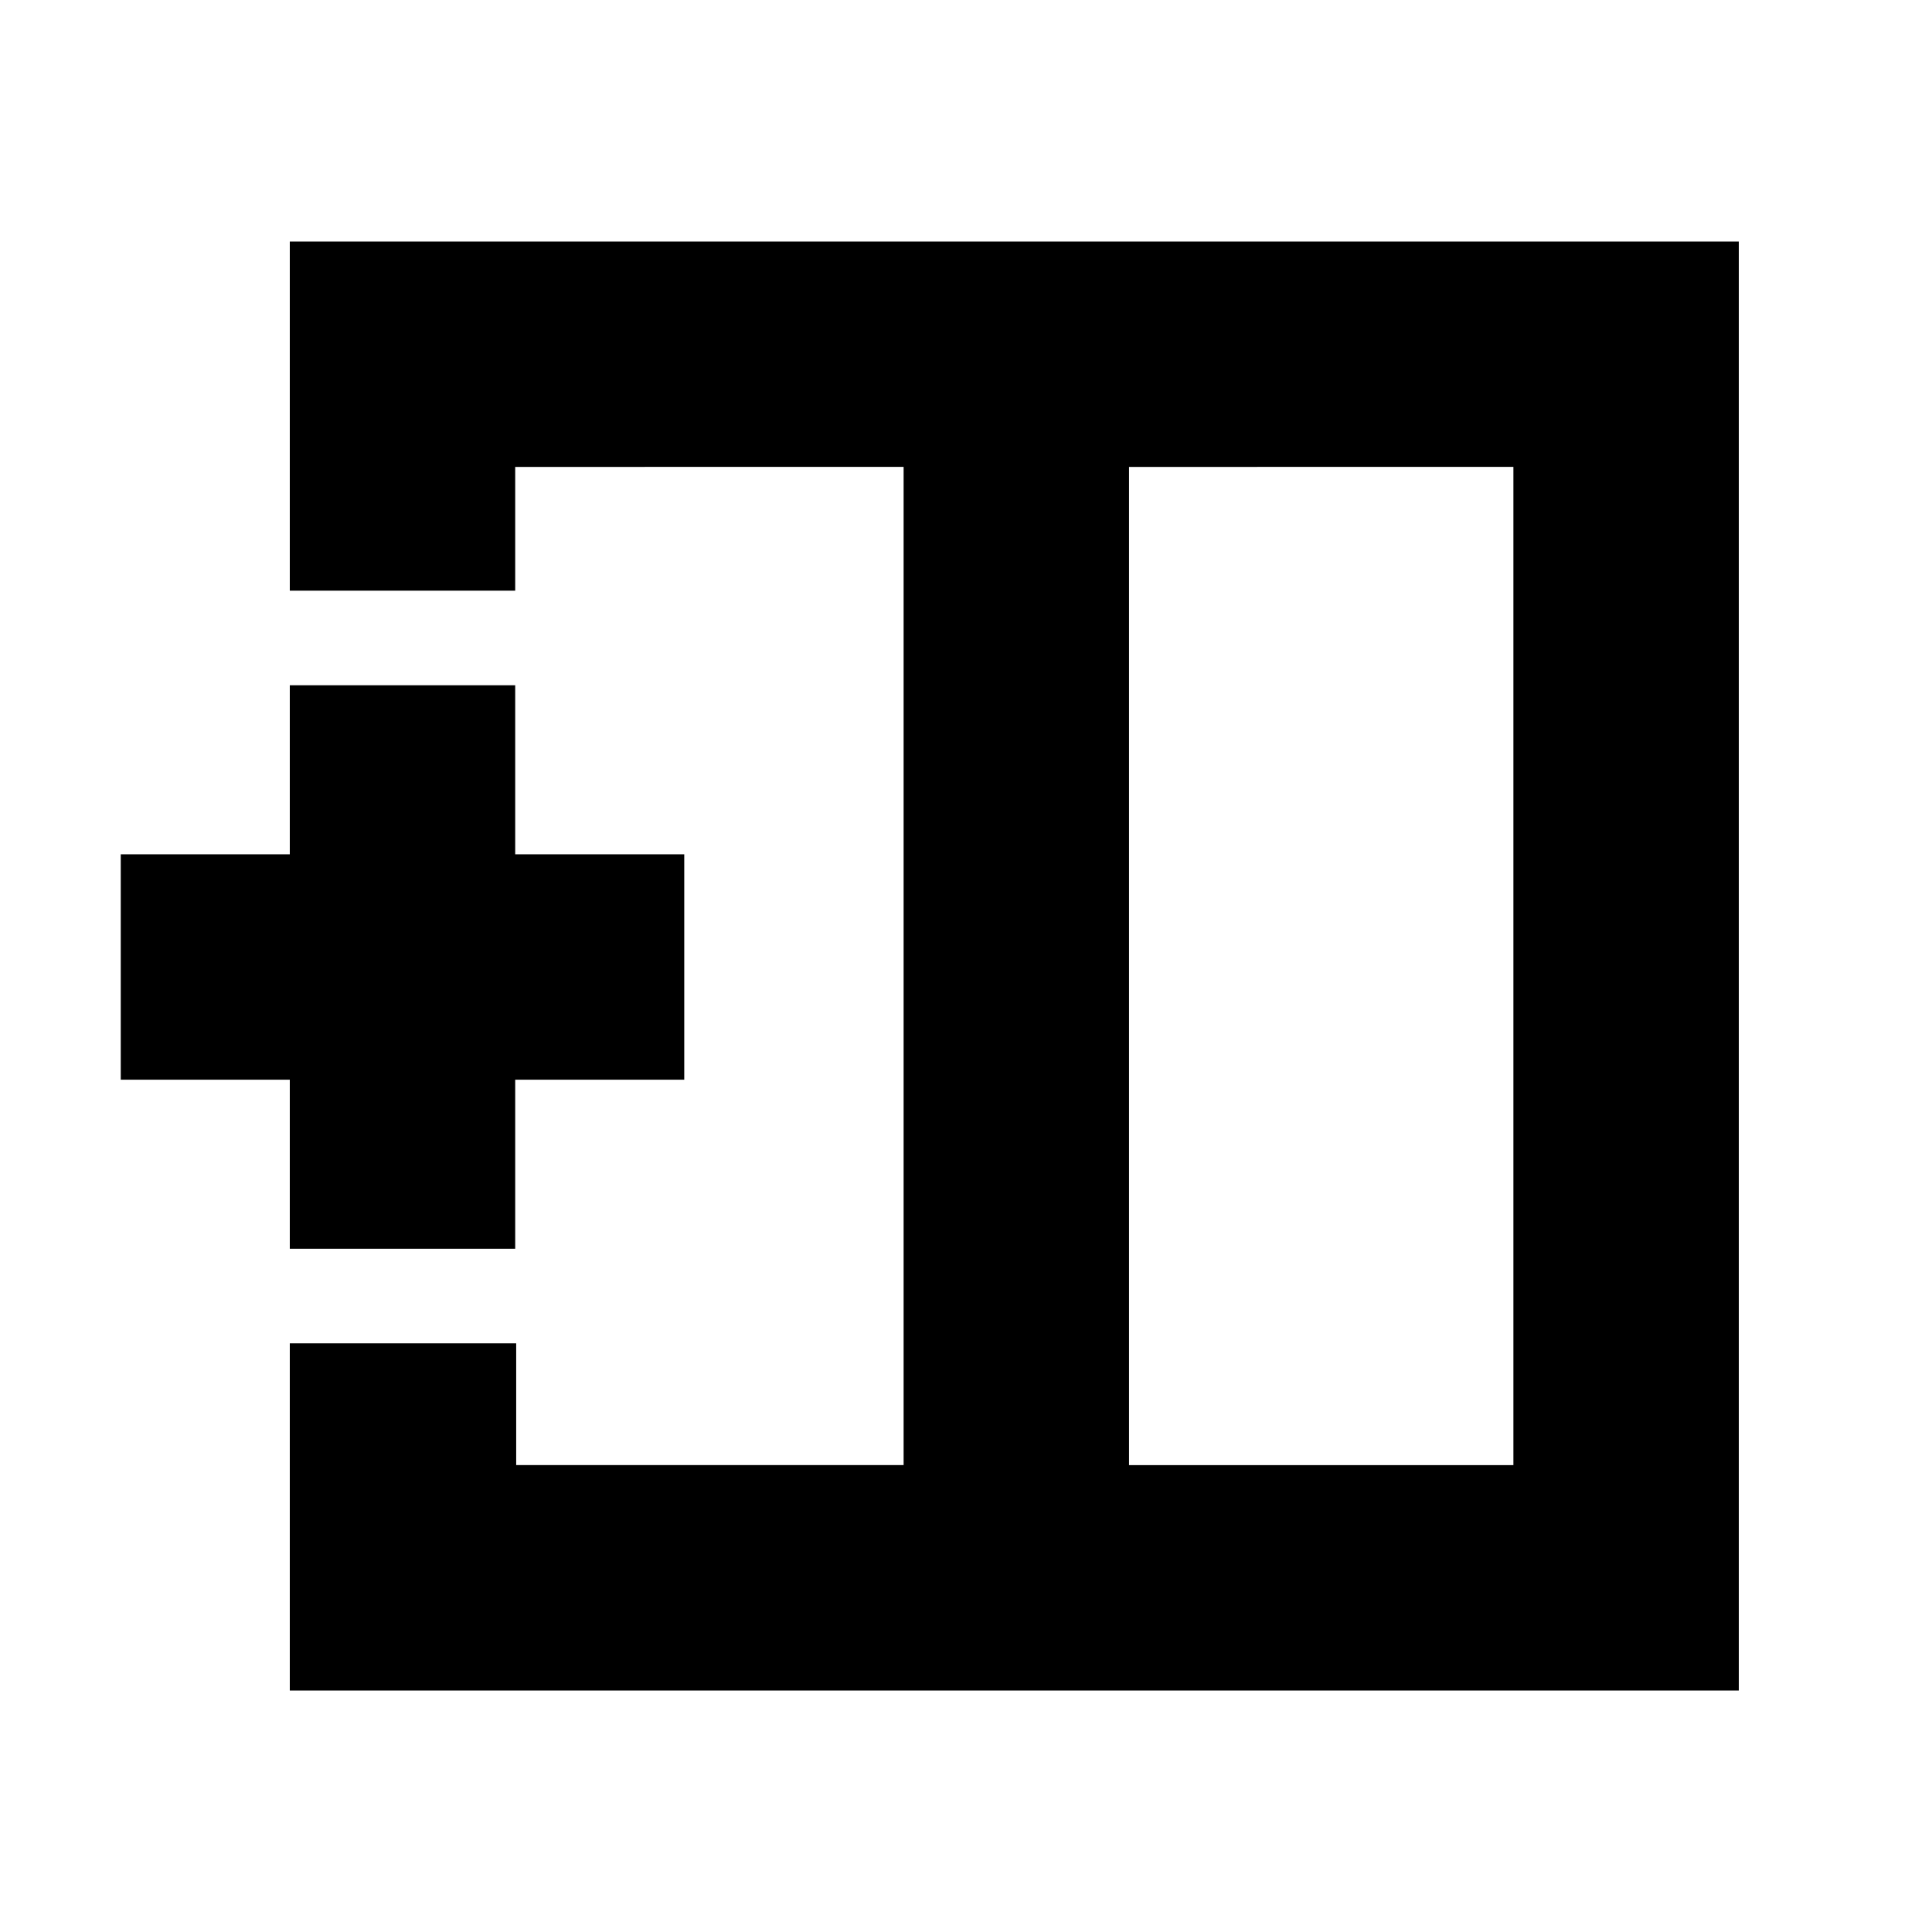 <svg xmlns="http://www.w3.org/2000/svg" height="20" viewBox="0 -960 960 960" width="20"><path d="M752-232v-496H561v496h191ZM144-120v-172.5h112.49v60.5H449v-496H256v61.5H144V-840h720v720H144Zm305-360Zm112 0H449h112Zm0 0ZM144-339.5v-84H60v-112h84v-84h112v84h84v112h-84v84H144Z"/></svg>
